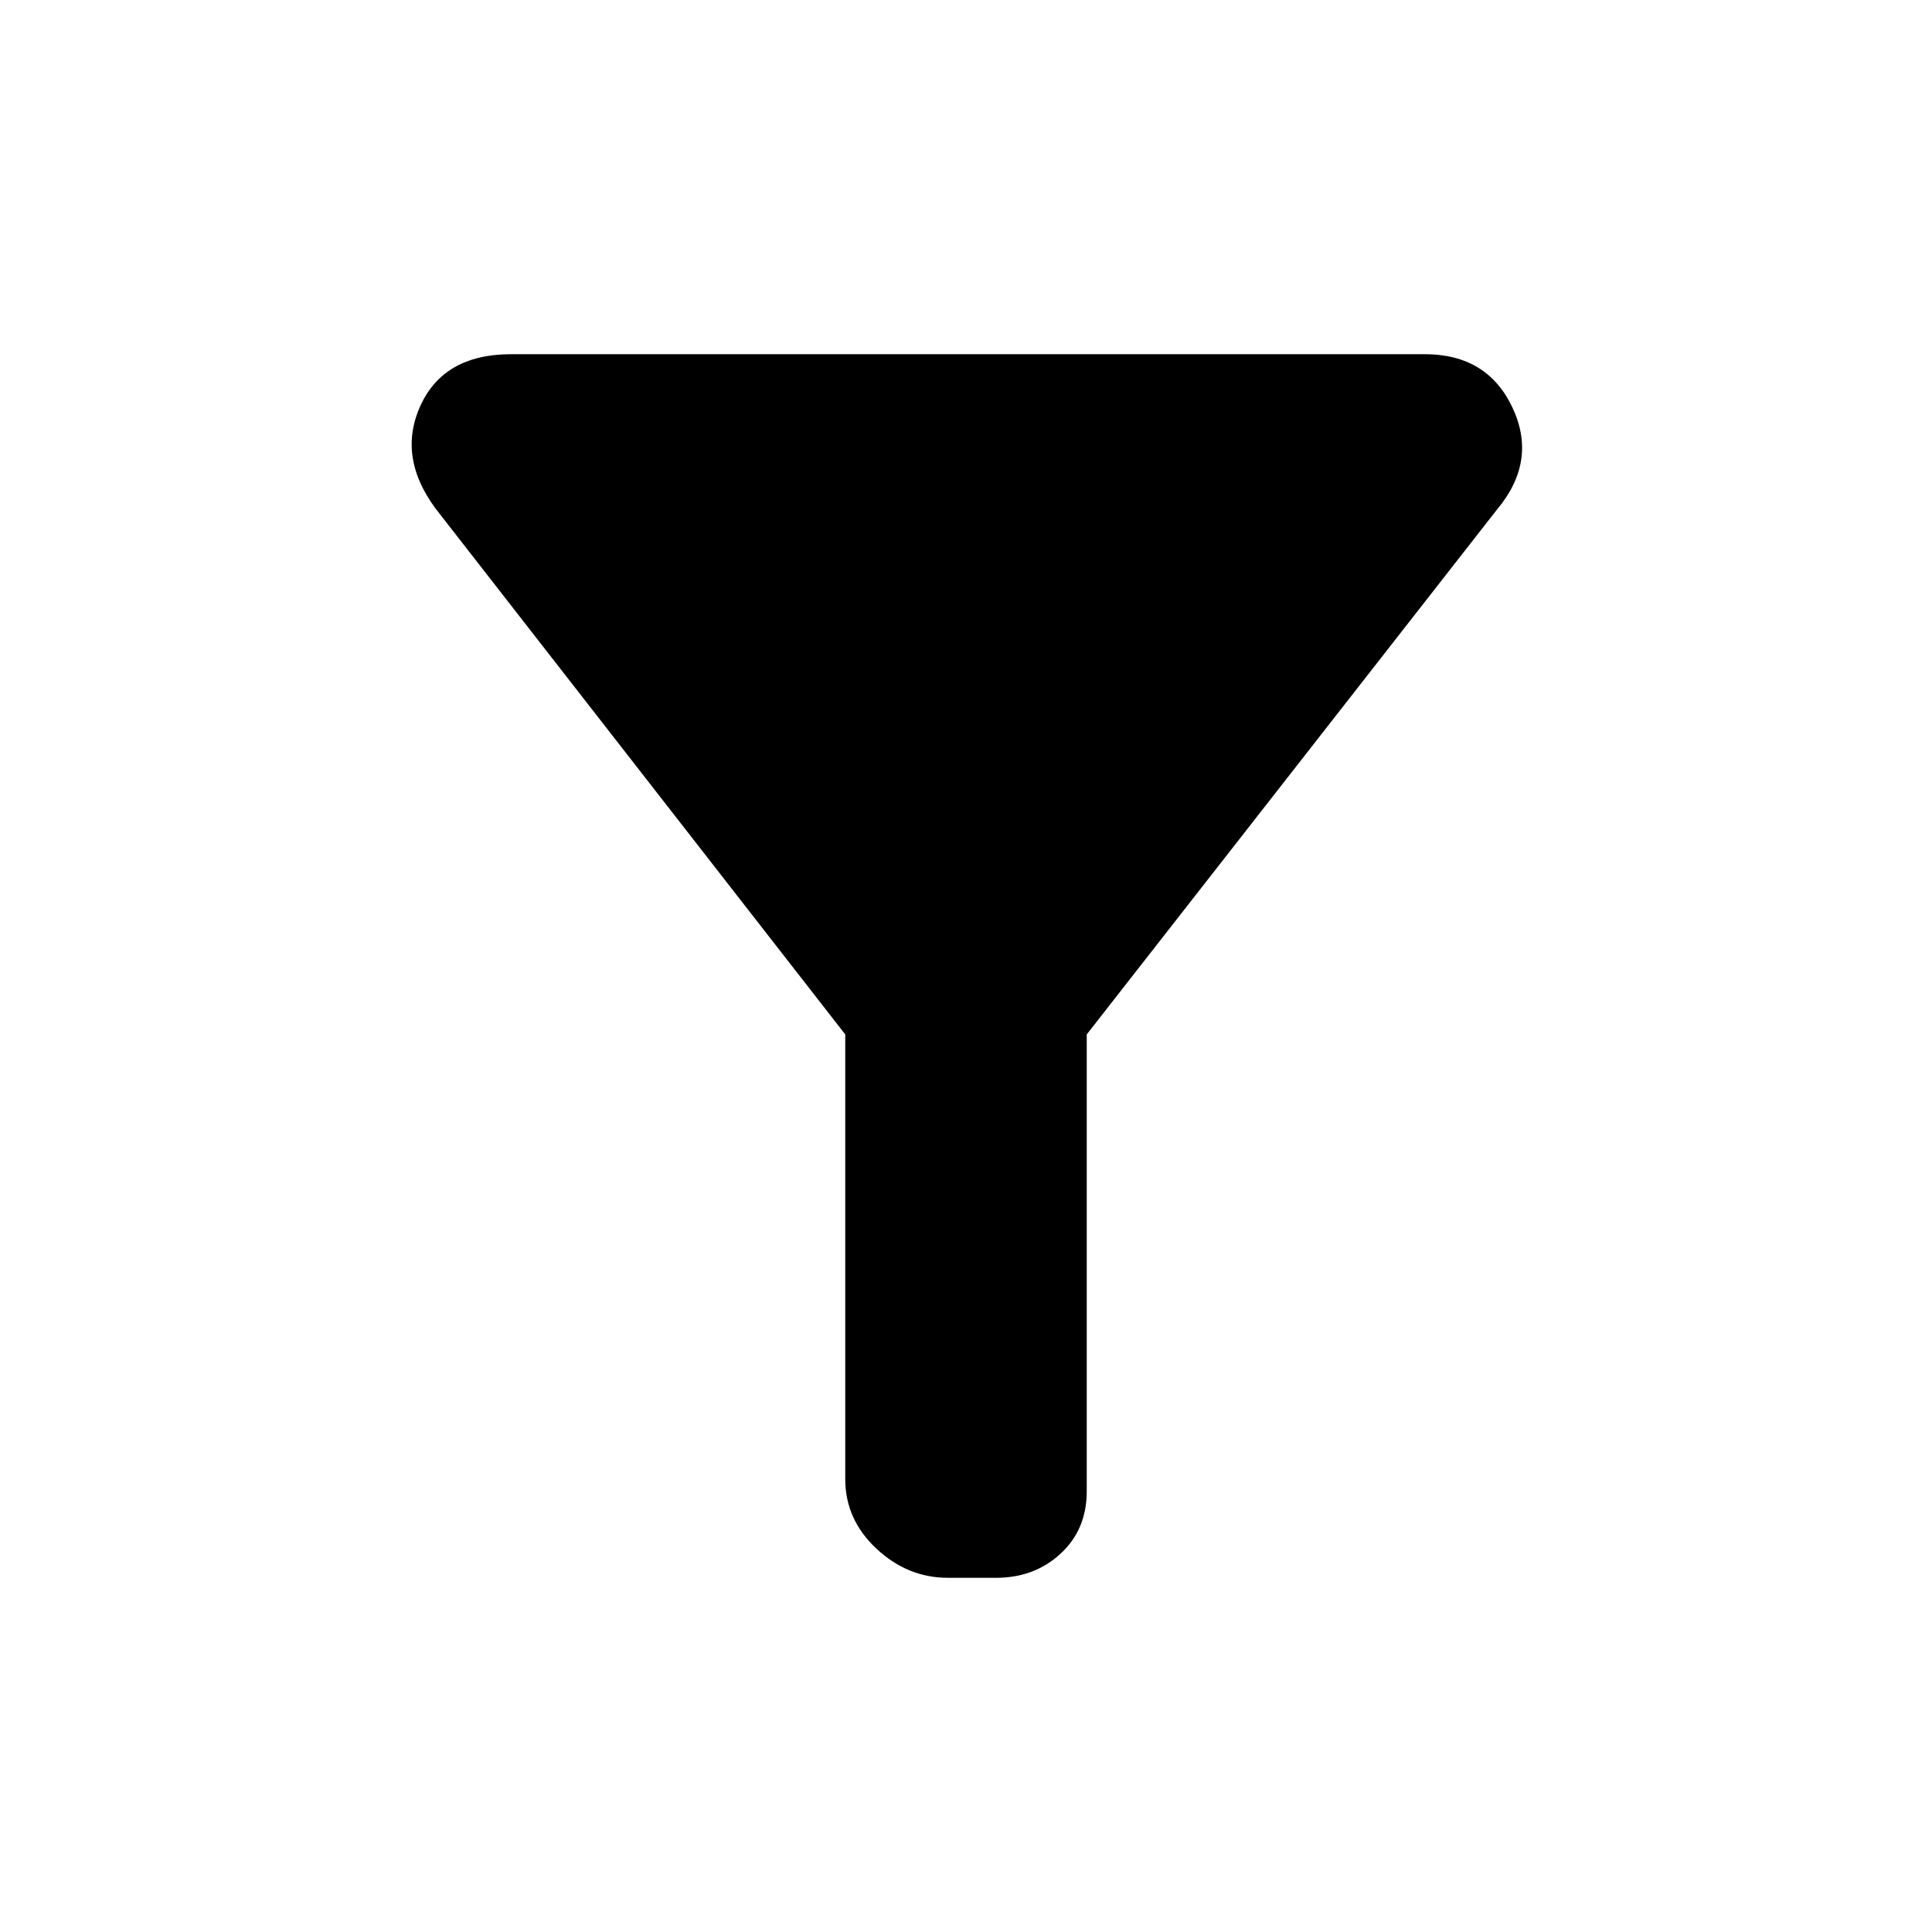<svg xmlns="http://www.w3.org/2000/svg" height="24" width="24"><path d="M11.775 19.6Q11.275 19.6 10.887 19.238Q10.5 18.875 10.5 18.375V12.85L5.475 6.4Q4.925 5.725 5.213 5.062Q5.5 4.4 6.35 4.4H17.7Q18.475 4.4 18.788 5.062Q19.1 5.725 18.6 6.325L13.5 12.85V18.525Q13.5 19 13.175 19.3Q12.85 19.6 12.375 19.6Z"/></svg>